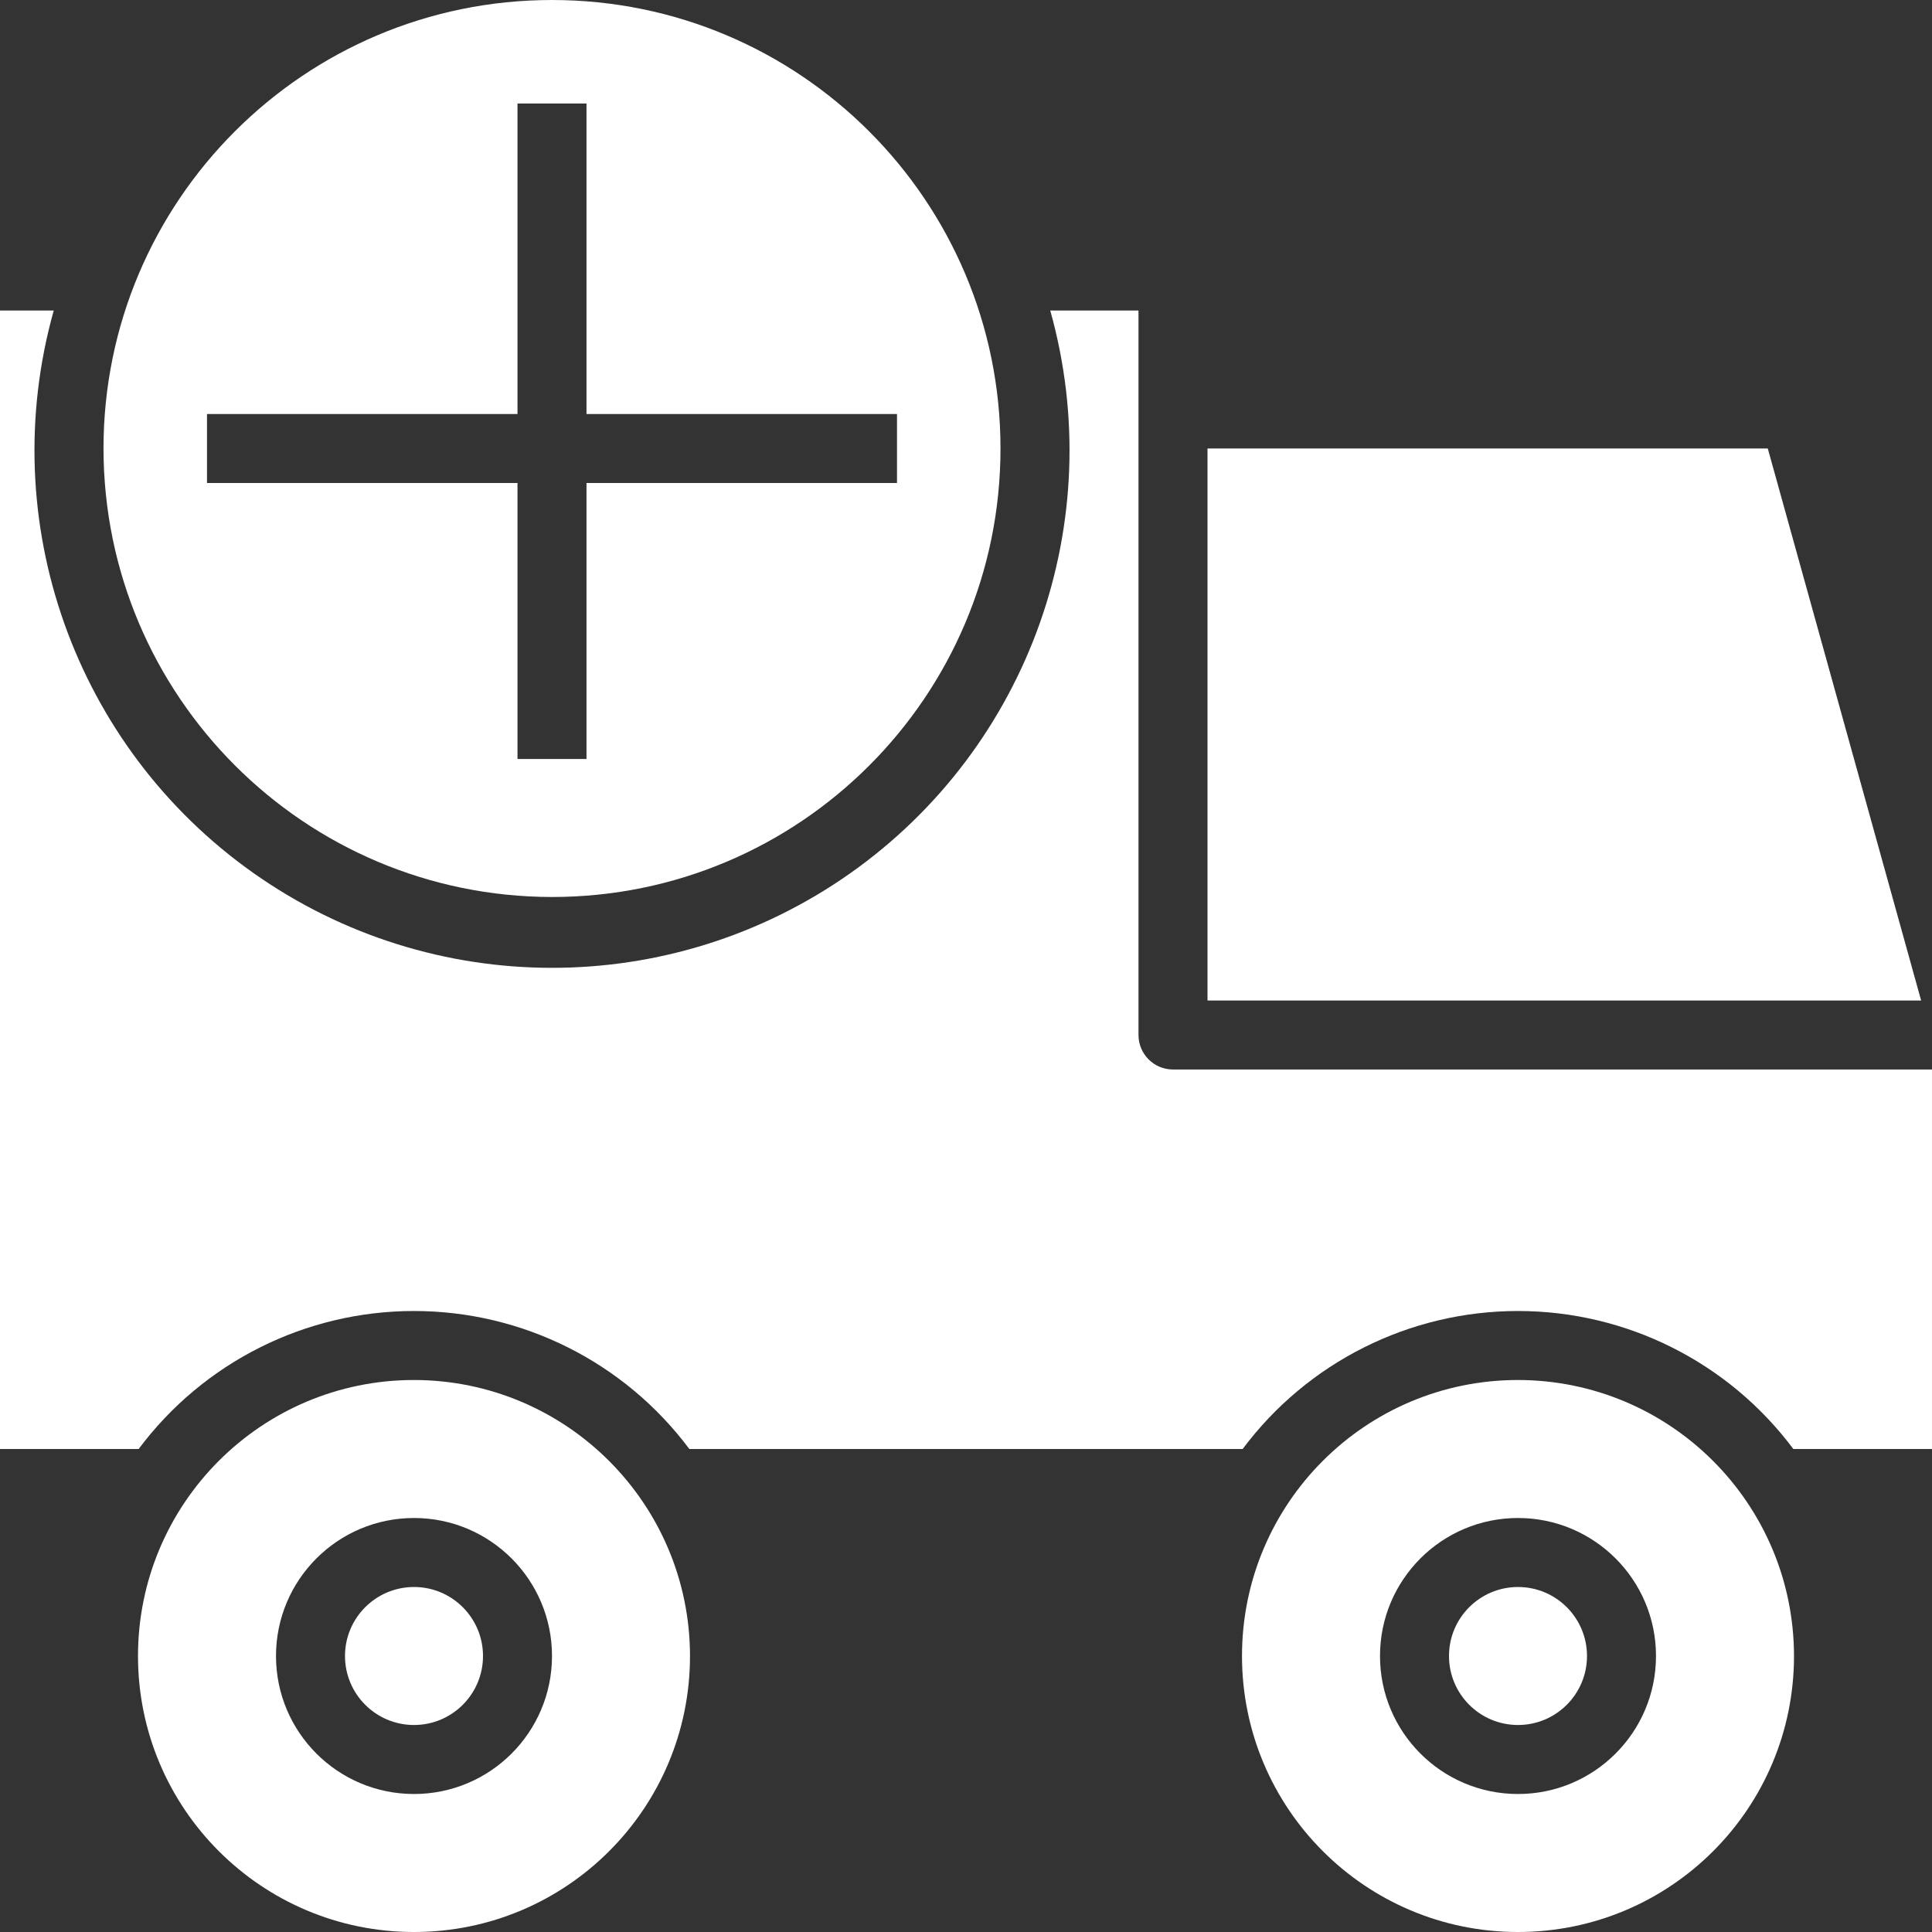 <?xml version="1.0"?>
<svg xmlns="http://www.w3.org/2000/svg" height="512px" viewBox="0 0 448 448" width="512px" class=""><rect x="0" y="0" width="448" height="448" fill="#333333" stroke="none"/><g><path d="m352 320c-35.348 0-64 28.652-64 64s28.652 64 64 64 64-28.652 64-64c-.039-35.328-28.672-63.961-64-64zm0 96c-17.672 0-32-14.328-32-32s14.328-32 32-32 32 14.328 32 32-14.328 32-32 32zm0 0" data-original="#000000" class="active-path" data-old_color="#ffffff" fill="#ffffff"/><path d="m272 248c-4.418 0-8-3.582-8-8v-168h-20.465c13.727 48.906-4.824 101.152-46.32 130.453-41.492 29.297-96.938 29.297-138.43 0-41.496-29.301-60.047-81.547-46.32-130.453h-12.465v264h32.152c15.043-20.141 38.711-32 63.848-32s48.805 11.859 63.848 32h128.305c15.043-20.141 38.711-32 63.848-32s48.805 11.859 63.848 32h32.152v-88zm0 0" data-original="#000000" class="active-path" data-old_color="#ffffff" fill="#ffffff"/><path d="m368 384c0 8.836-7.164 16-16 16s-16-7.164-16-16 7.164-16 16-16 16 7.164 16 16zm0 0" data-original="#000000" class="active-path" data-old_color="#ffffff" fill="#ffffff"/><path d="m112 384c0 8.836-7.164 16-16 16s-16-7.164-16-16 7.164-16 16-16 16 7.164 16 16zm0 0" data-original="#000000" class="active-path" data-old_color="#ffffff" fill="#ffffff"/><path d="m409.922 104h-129.922v128h165.48zm0 0" data-original="#000000" class="active-path" data-old_color="#ffffff" fill="#ffffff"/><path d="m96 320c-35.348 0-64 28.652-64 64s28.652 64 64 64 64-28.652 64-64c-.039-35.328-28.672-63.961-64-64zm0 96c-17.672 0-32-14.328-32-32s14.328-32 32-32 32 14.328 32 32-14.328 32-32 32zm0 0" data-original="#000000" class="active-path" data-old_color="#ffffff" fill="#ffffff"/><path d="m128 208c57.438 0 104-46.562 104-104s-46.562-104-104-104-104 46.562-104 104c.066 57.41 46.59 103.934 104 104zm-80-112h72v-72h16v72h72v16h-72v64h-16v-64h-72zm0 0" data-original="#000000" class="active-path" data-old_color="#ffffff" fill="#ffffff"/></g> </svg>

